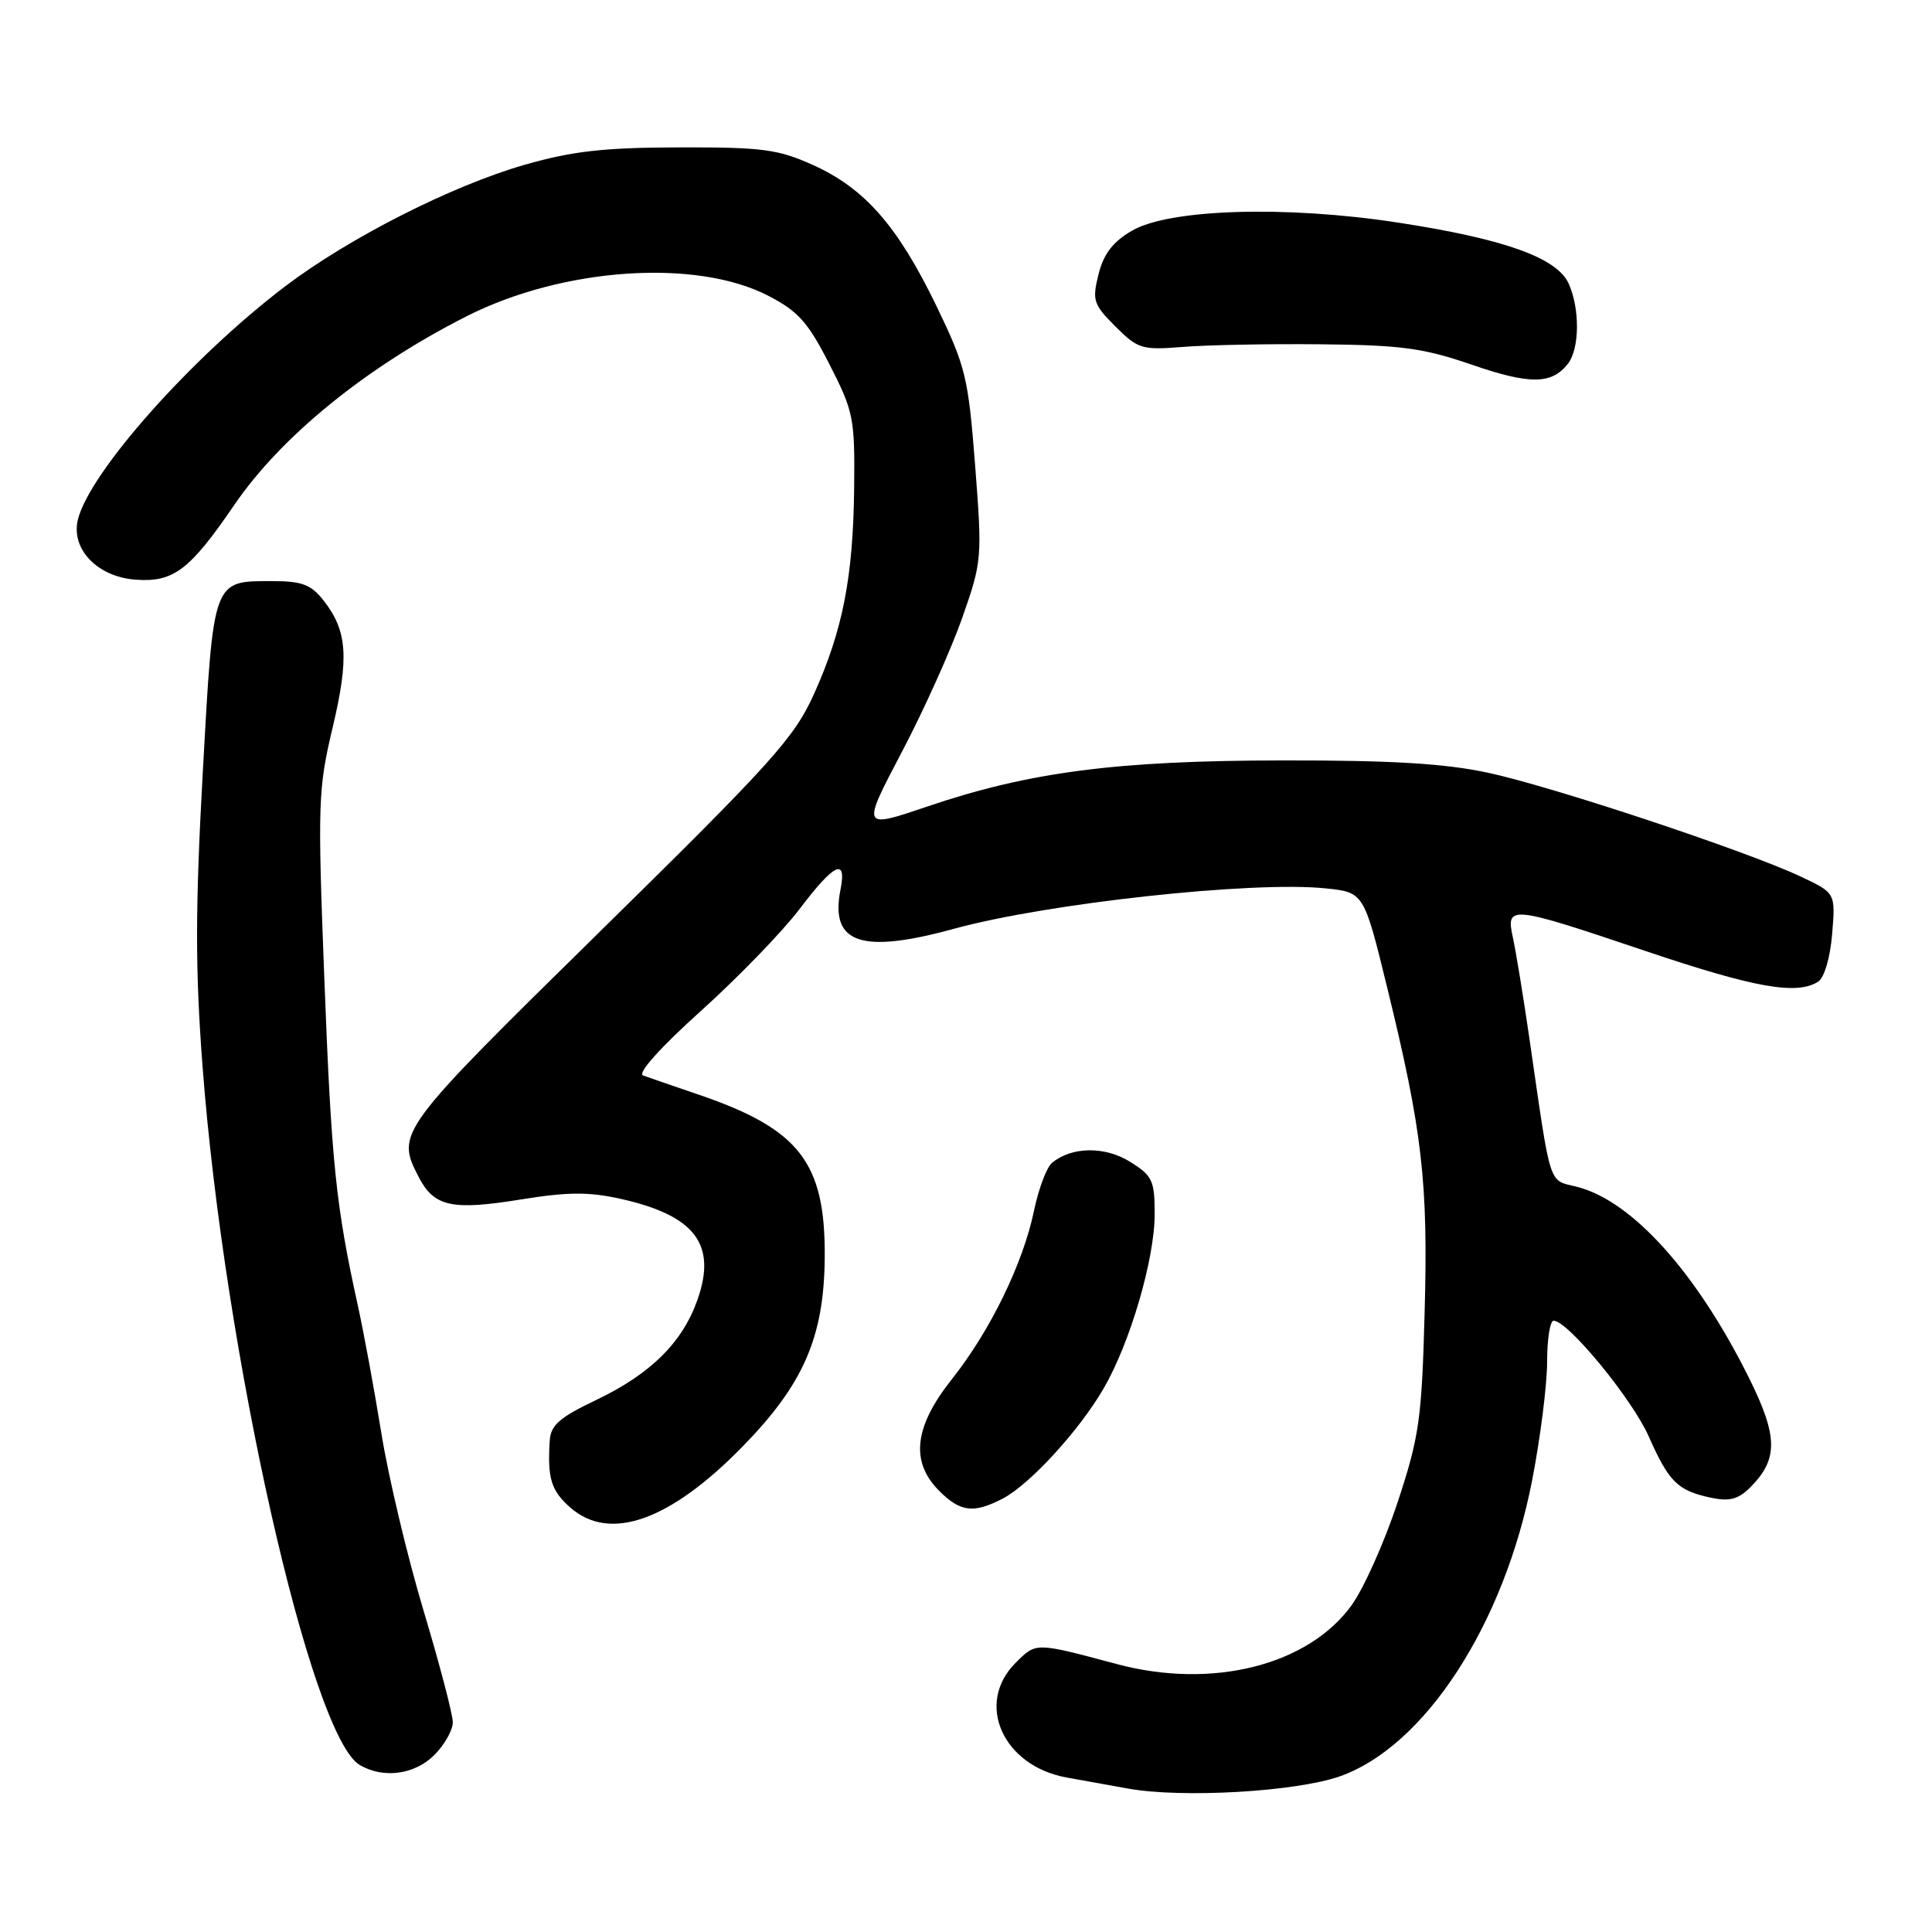 <?xml version="1.0" encoding="UTF-8" standalone="no"?>
<!DOCTYPE svg PUBLIC "-//W3C//DTD SVG 1.1//EN" "http://www.w3.org/Graphics/SVG/1.1/DTD/svg11.dtd" >
<svg xmlns="http://www.w3.org/2000/svg" xmlns:xlink="http://www.w3.org/1999/xlink" version="1.1" viewBox="0 0 256 256">
 <g >
 <path fill="currentColor"
d=" M 177.49 235.39 C 188.77 231.46 199.32 215.23 203.02 196.13 C 204.11 190.52 205.00 183.47 205.00 180.46 C 205.00 177.46 205.39 175.00 205.86 175.00 C 207.75 175.00 216.27 185.37 218.46 190.32 C 221.14 196.37 222.29 197.51 226.68 198.45 C 229.16 198.98 230.33 198.67 231.91 197.09 C 235.64 193.36 235.61 190.35 231.76 182.60 C 224.83 168.65 216.29 159.14 209.00 157.27 C 205.10 156.28 205.58 157.78 202.64 137.50 C 201.84 132.00 200.86 126.04 200.47 124.25 C 199.51 119.89 200.03 119.94 218.00 126.00 C 232.50 130.89 238.06 131.88 240.91 130.08 C 241.73 129.56 242.51 126.91 242.77 123.75 C 243.22 118.32 243.22 118.32 238.56 116.13 C 231.32 112.73 205.79 104.25 197.21 102.40 C 191.48 101.17 184.49 100.74 170.00 100.76 C 147.90 100.78 136.41 102.28 122.83 106.88 C 114.15 109.82 114.15 109.82 119.49 99.66 C 122.43 94.07 126.03 86.06 127.50 81.87 C 130.12 74.41 130.16 73.95 129.21 61.68 C 128.30 49.95 127.96 48.57 124.06 40.50 C 118.94 29.93 114.59 24.97 107.74 21.87 C 103.11 19.78 101.04 19.50 90.00 19.53 C 80.05 19.55 75.88 20.02 69.57 21.82 C 59.90 24.59 46.28 31.50 37.80 37.93 C 25.44 47.31 11.91 62.51 10.33 68.82 C 9.35 72.73 12.89 76.44 17.97 76.81 C 22.99 77.18 25.13 75.56 31.05 66.90 C 37.26 57.80 48.58 48.61 61.86 41.89 C 74.58 35.46 92.16 34.25 101.72 39.15 C 105.74 41.22 107.04 42.65 109.89 48.24 C 113.10 54.51 113.28 55.41 113.18 64.60 C 113.05 76.47 111.68 83.48 107.85 91.98 C 105.22 97.79 102.32 101.01 79.45 123.48 C 52.60 149.86 52.44 150.08 55.49 155.98 C 57.52 159.90 59.89 160.42 69.05 158.93 C 75.24 157.93 78.02 157.91 82.27 158.86 C 92.09 161.06 95.01 164.89 92.42 172.22 C 90.42 177.90 86.22 182.05 78.97 185.52 C 74.10 187.84 72.97 188.84 72.84 190.93 C 72.53 195.90 73.03 197.52 75.56 199.75 C 80.78 204.35 88.75 201.54 98.37 191.70 C 106.46 183.44 109.19 177.18 109.28 166.68 C 109.39 154.04 105.96 149.60 92.50 145.02 C 89.20 143.90 85.92 142.76 85.20 142.50 C 84.43 142.22 87.51 138.78 92.90 133.93 C 97.84 129.48 103.72 123.40 105.97 120.42 C 110.54 114.38 112.23 113.58 111.37 117.88 C 109.95 125.02 114.09 126.45 126.44 123.06 C 138.79 119.68 165.94 116.72 175.61 117.71 C 180.72 118.23 180.72 118.23 183.81 130.86 C 188.47 149.90 189.25 156.63 188.77 173.91 C 188.39 188.10 188.06 190.36 185.18 199.10 C 183.43 204.38 180.69 210.50 179.09 212.71 C 173.31 220.69 160.60 223.87 147.99 220.50 C 137.11 217.59 137.31 217.60 134.56 220.35 C 129.20 225.71 132.86 233.96 141.28 235.52 C 143.05 235.84 146.75 236.51 149.50 237.00 C 156.67 238.28 171.65 237.42 177.49 235.39 Z  M 57.55 232.55 C 58.90 231.20 60.00 229.25 60.00 228.21 C 60.00 227.18 58.25 220.50 56.11 213.37 C 53.97 206.24 51.47 195.70 50.54 189.95 C 49.61 184.20 48.20 176.54 47.40 172.92 C 44.50 159.75 43.91 154.06 42.98 129.78 C 42.08 106.46 42.14 104.56 44.07 96.43 C 46.28 87.12 46.03 83.58 42.86 79.55 C 41.22 77.46 40.00 77.00 36.12 77.00 C 28.14 77.00 28.30 76.57 26.87 102.31 C 25.87 120.47 25.86 128.42 26.84 141.31 C 29.71 179.19 41.17 230.09 47.68 233.88 C 50.82 235.71 54.94 235.15 57.55 232.55 Z  M 132.85 198.58 C 136.44 196.72 143.03 189.53 146.26 183.94 C 149.77 177.87 153.00 166.81 153.00 160.88 C 153.00 156.42 152.70 155.78 149.75 153.95 C 146.40 151.86 142.01 151.92 139.40 154.08 C 138.69 154.67 137.62 157.51 137.02 160.39 C 135.57 167.40 131.21 176.34 126.15 182.72 C 121.12 189.05 120.59 193.68 124.45 197.55 C 127.27 200.36 128.99 200.57 132.85 198.58 Z  M 207.75 48.21 C 209.32 46.22 209.36 40.89 207.85 37.56 C 206.29 34.15 199.31 31.65 185.28 29.50 C 170.44 27.21 154.94 27.68 149.99 30.57 C 147.46 32.04 146.24 33.63 145.56 36.34 C 144.70 39.80 144.87 40.33 147.80 43.26 C 150.78 46.24 151.31 46.40 156.73 45.97 C 159.91 45.71 168.12 45.55 175.00 45.62 C 185.63 45.72 188.62 46.12 195.00 48.32 C 202.74 50.98 205.59 50.95 207.75 48.21 Z "/>
</g>
</svg>